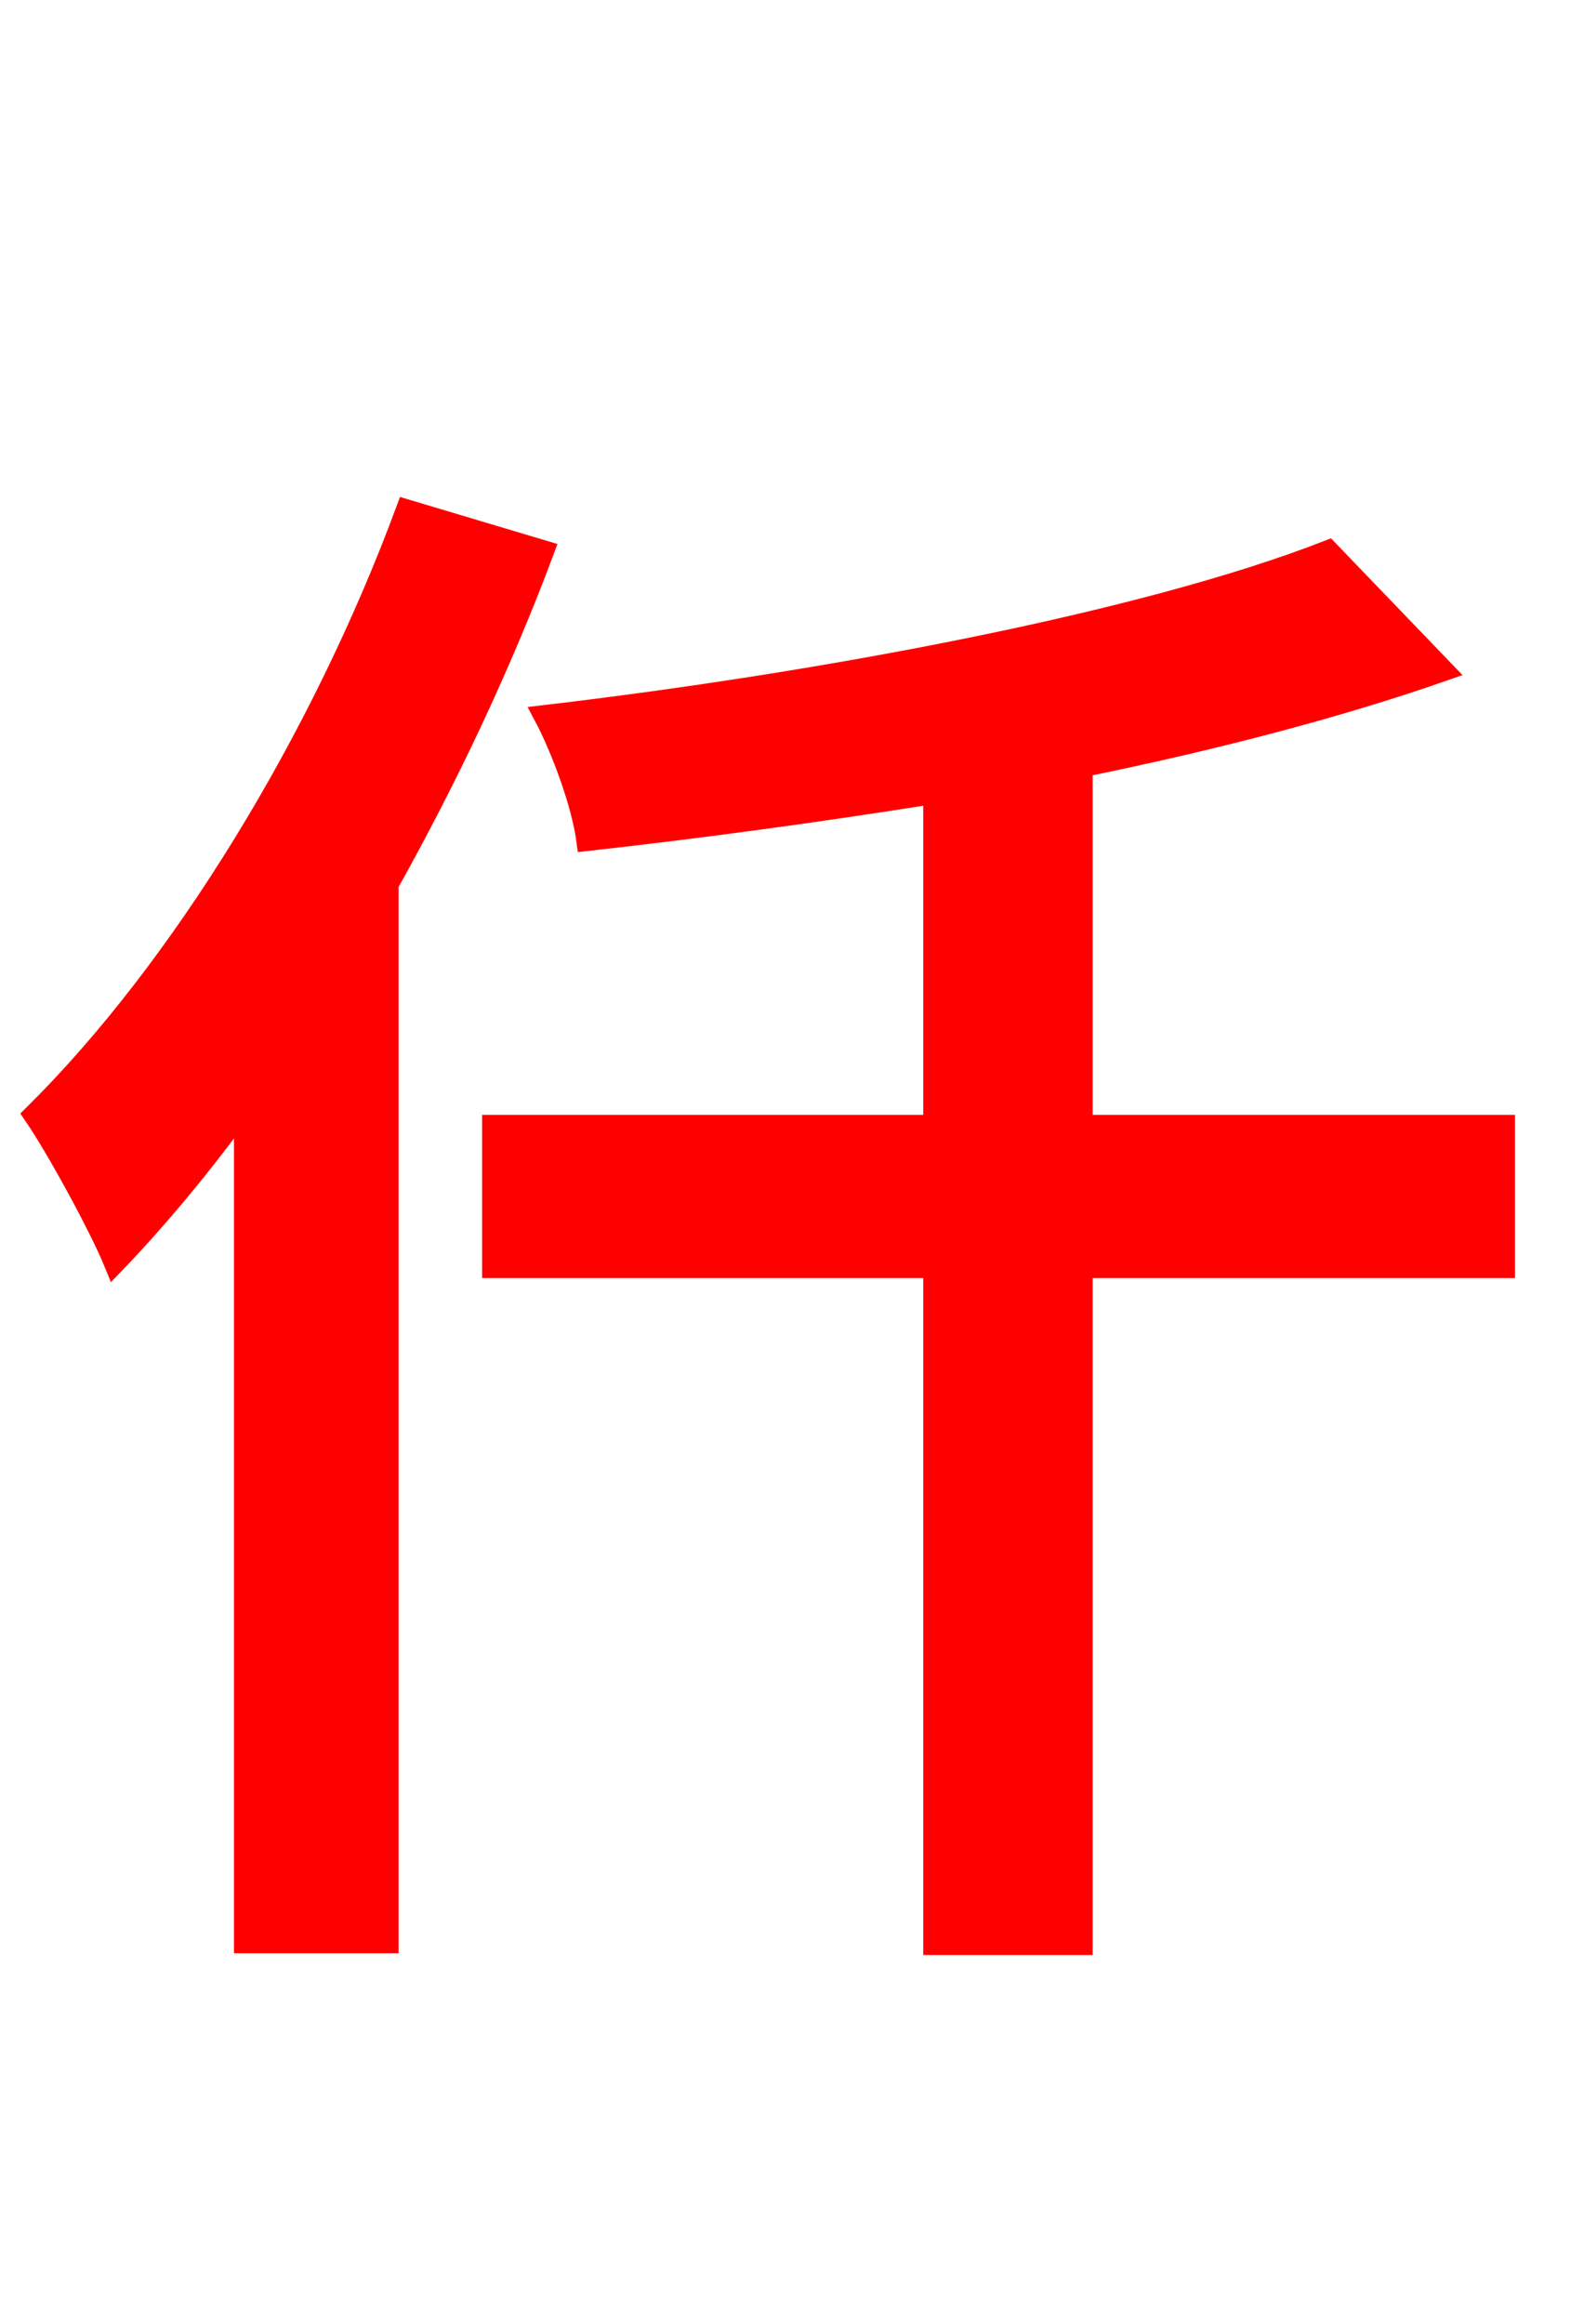 <svg xmlns="http://www.w3.org/2000/svg" xmlns:xlink="http://www.w3.org/1999/xlink" width="72" height="106.56"><path fill="red" stroke="red" d="M18.65 23.40C14.76 33.91 8.35 44.42 1.58 51.12C2.66 52.70 4.61 56.30 5.26 57.89C7.27 55.80 9.29 53.35 11.23 50.69L11.23 89.06L17.78 89.06L17.78 40.54C20.52 35.64 22.97 30.46 24.91 25.27ZM68.98 51.62L49.61 51.62L49.61 35.14C55.66 33.91 61.42 32.40 66.17 30.74L60.91 25.27C52.42 28.58 37.80 31.32 24.98 32.83C25.78 34.34 26.71 36.86 26.93 38.52C32.11 37.94 37.44 37.22 42.84 36.36L42.84 51.62L22.61 51.62L22.61 58.10L42.84 58.10L42.84 89.14L49.61 89.14L49.61 58.10L68.98 58.10Z"/></svg>

